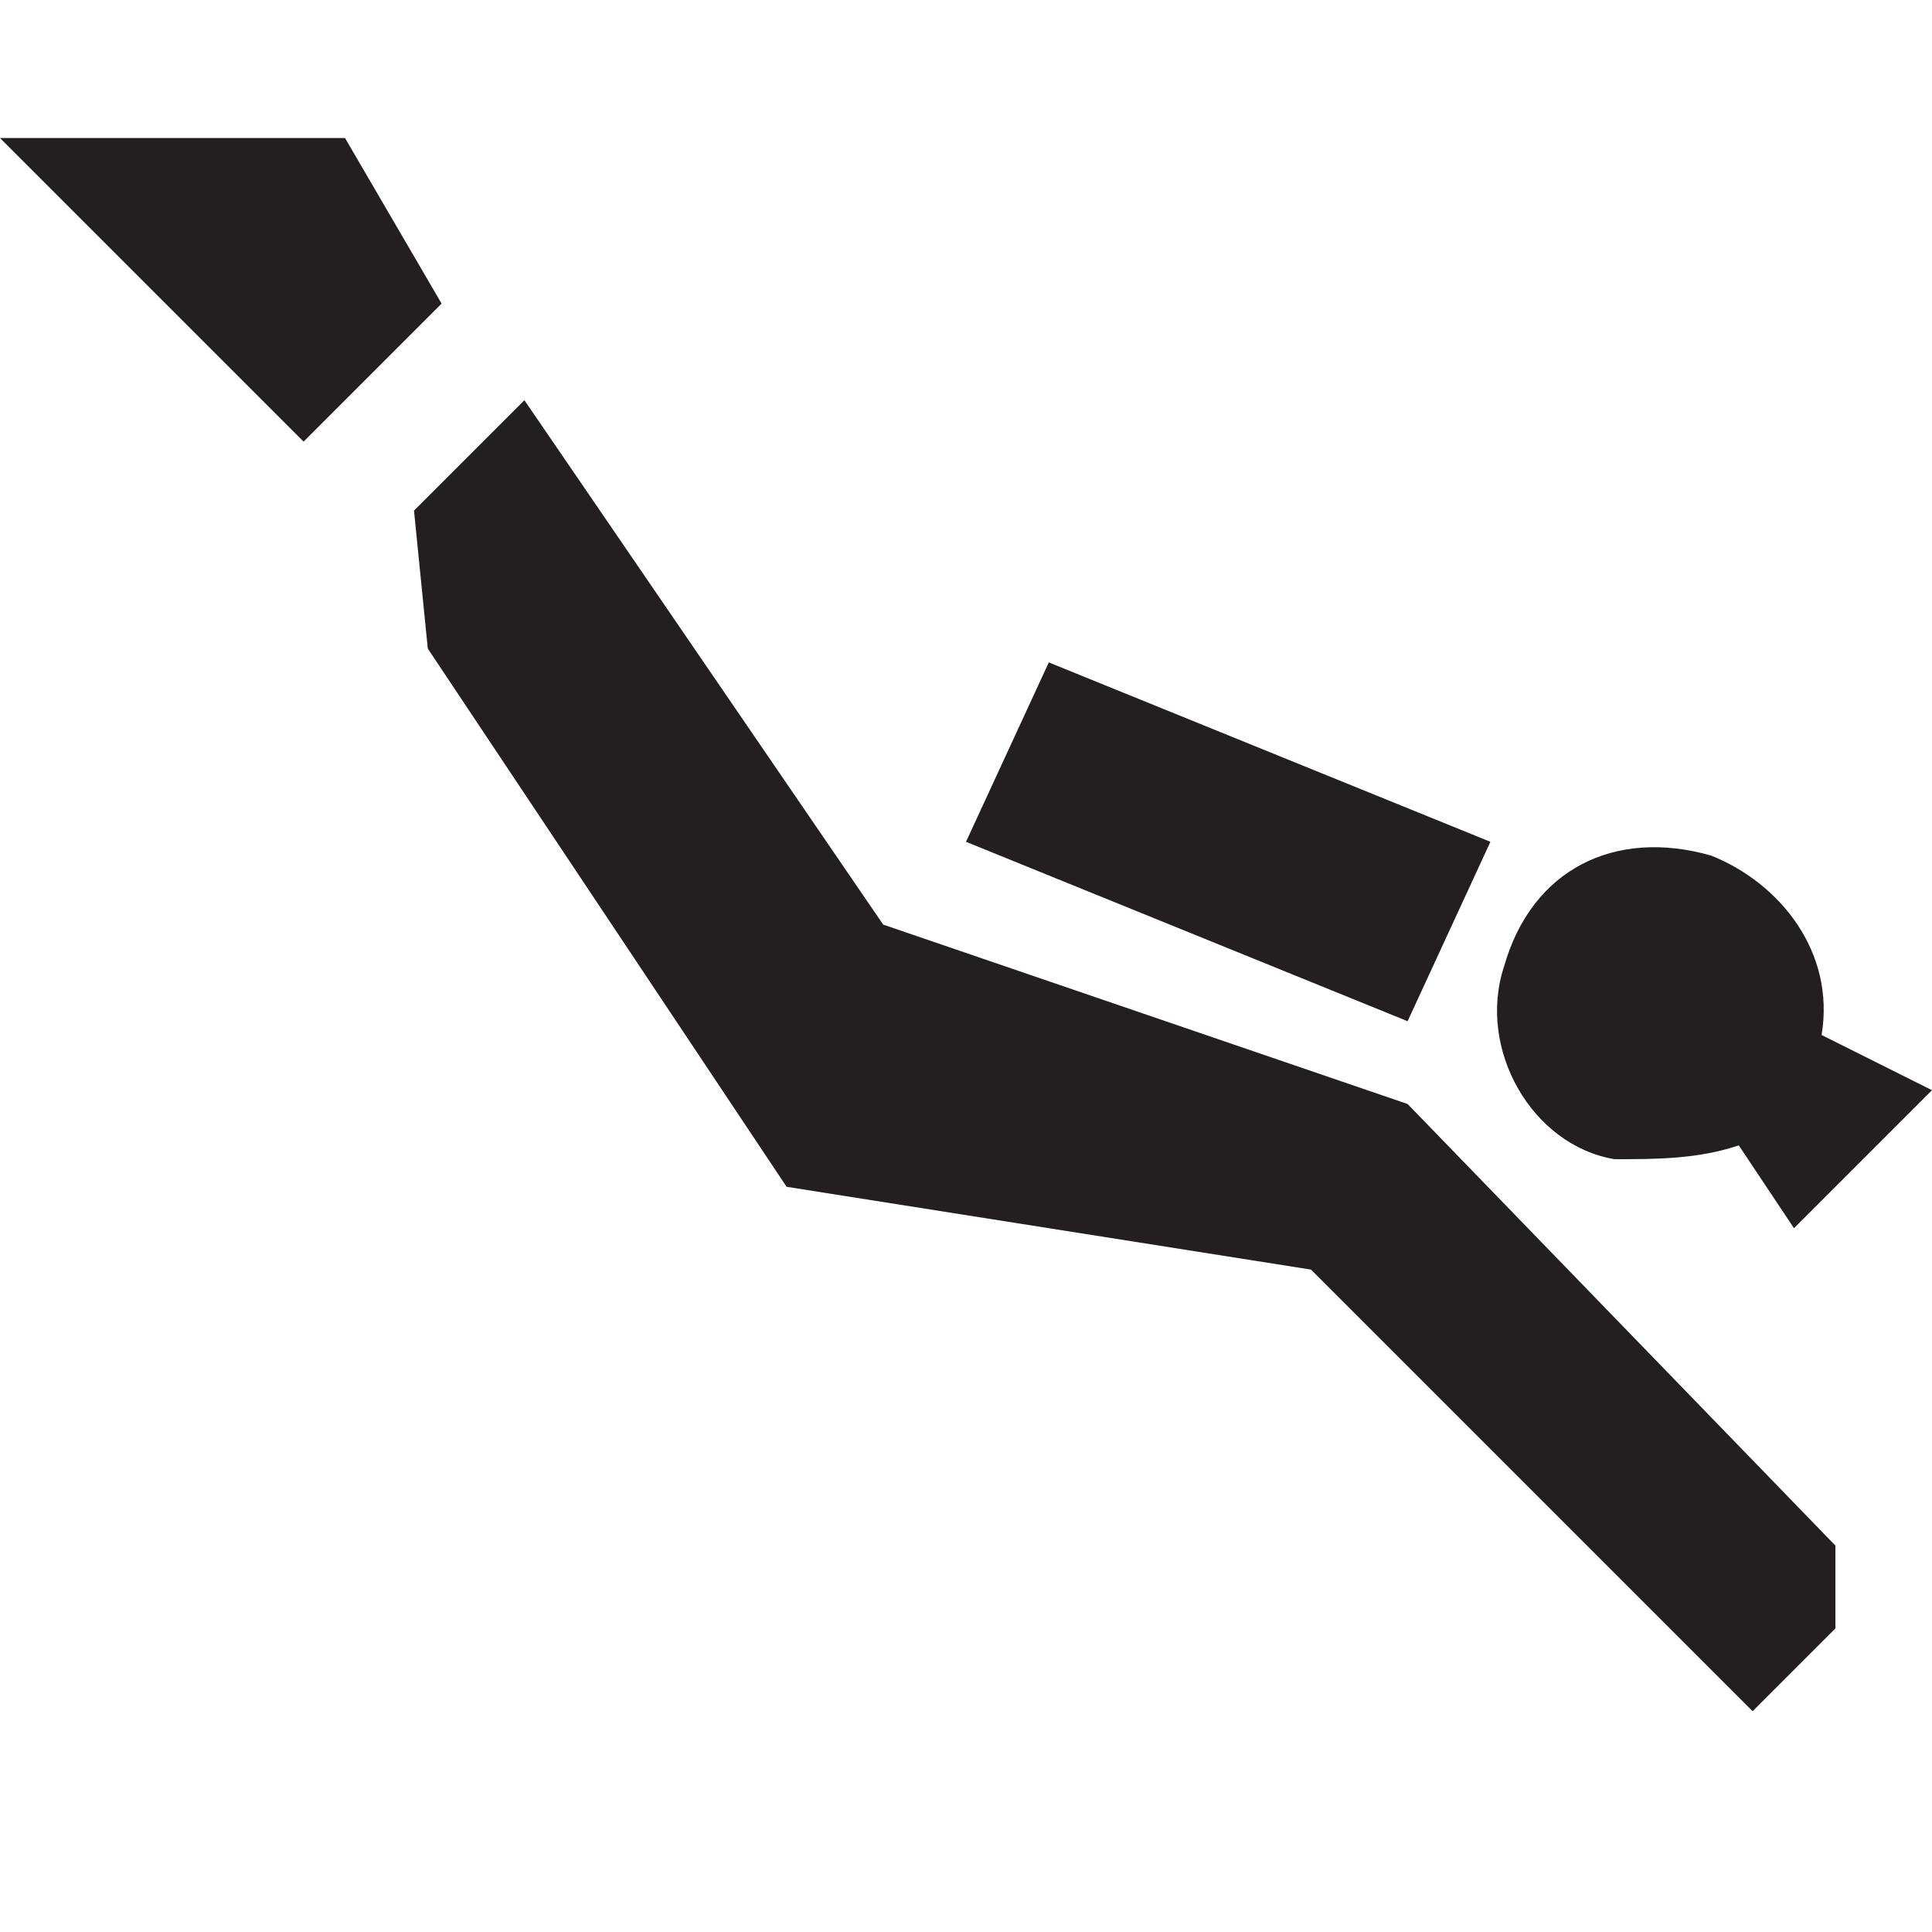 <?xml version="1.0" encoding="utf-8"?>
<!-- Generator: Adobe Illustrator 25.4.1, SVG Export Plug-In . SVG Version: 6.00 Build 0)  -->
<svg version="1.1" id="Icons" xmlns="http://www.w3.org/2000/svg" xmlns:xlink="http://www.w3.org/1999/xlink" x="0px" y="0px"
	 width="14px" height="14px" viewBox="0 0 14 14" enable-background="new 0 0 14 14" xml:space="preserve">
<path fill="#231F20" d="M2.5,2.9l0.6-0.6l0.1-0.1L2.5,1H0l1.9,1.9l0.3,0.3L2.5,2.9z M10.2,8L6.4,6.7L3.8,2.9L3,3.7l0.1,1l2.6,3.9
	l3.8,0.6l3.2,3.2l0.6-0.6v-0.6L10.2,8z M7.6,4.8l3.2,1.3l-0.6,1.3L7,6.1L7.6,4.8z M12.6,8.3L13,8.9l1-1l-0.8-0.4
	c0.1-0.6-0.3-1.1-0.8-1.3C11.7,6,11.1,6.3,10.9,7c-0.2,0.6,0.2,1.3,0.8,1.4C12,8.4,12.3,8.4,12.6,8.3z"/>
</svg>
